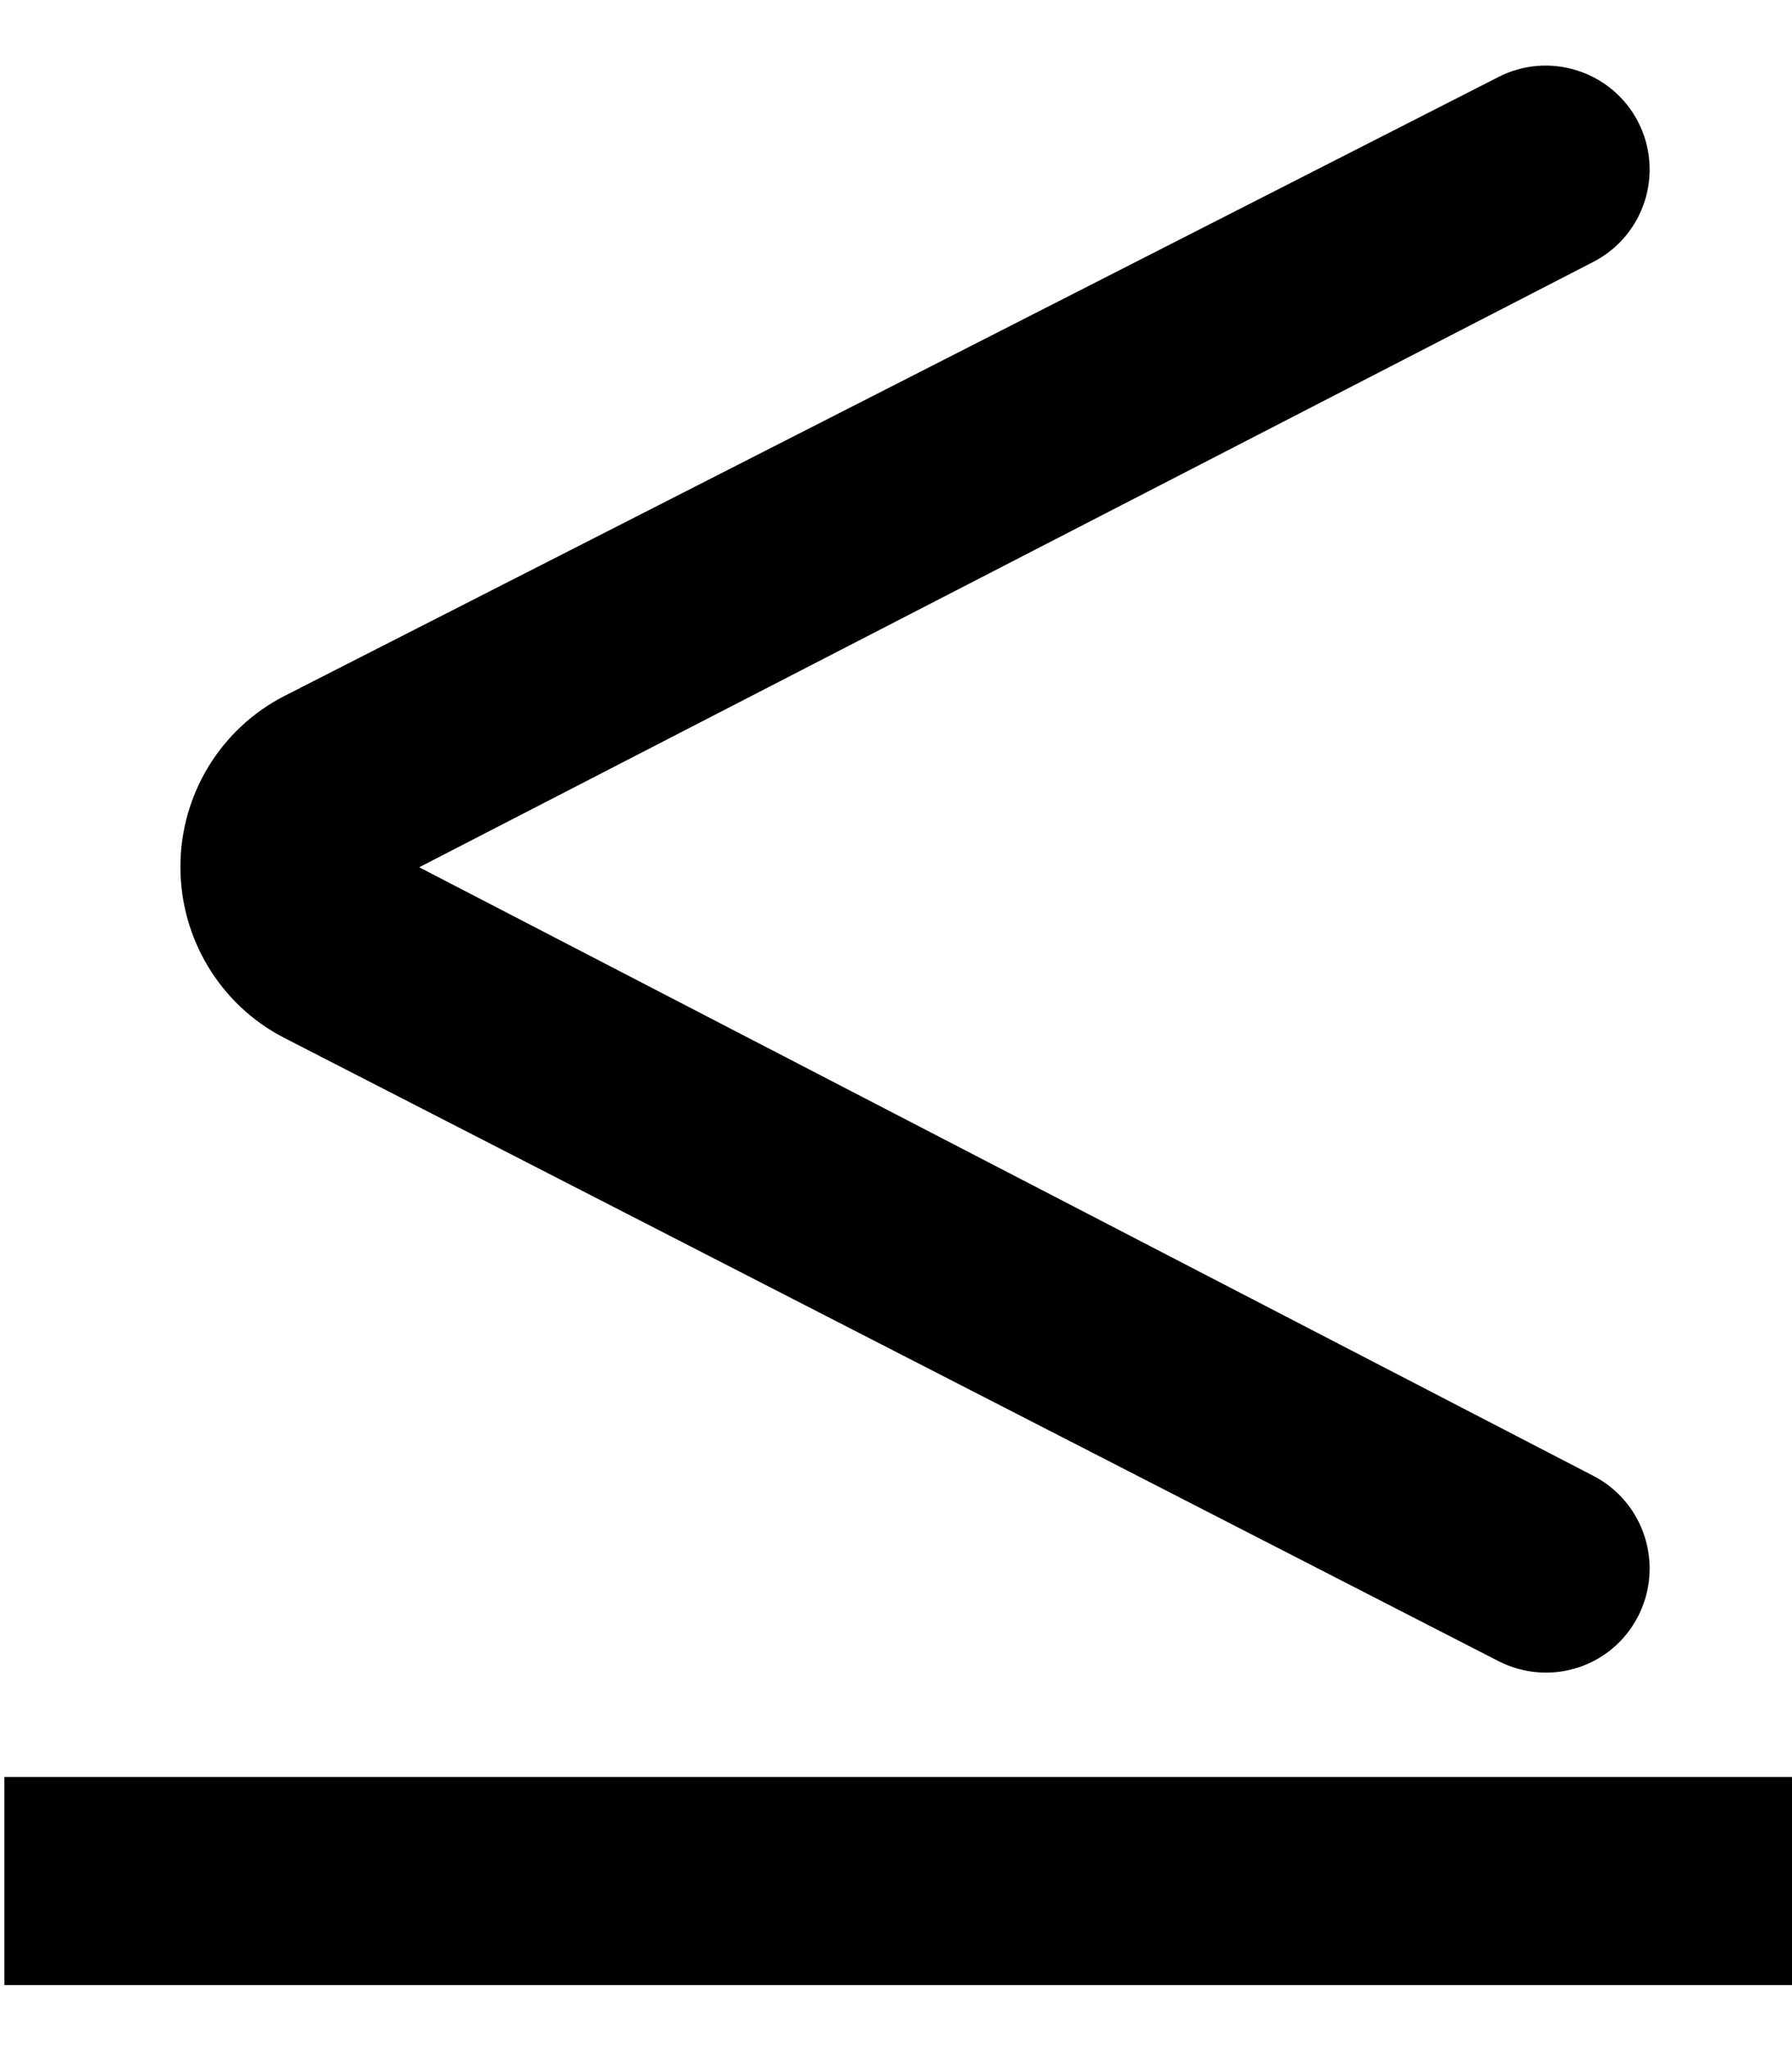 <?xml version="1.0" encoding="utf-8"?>
<!-- Generator: Adobe Illustrator 21.1.0, SVG Export Plug-In . SVG Version: 6.00 Build 0)  -->
<svg version="1.1" id="Layer_1" focusable="false" xmlns="http://www.w3.org/2000/svg" xmlns:xlink="http://www.w3.org/1999/xlink"
	 x="0px" y="0px" viewBox="0 0 448 512" style="enable-background:new 0 0 448 512;" xml:space="preserve">
<g id="_x35_2">
	<path d="M409.5,403.9L409.5,403.9c-6.6,12.8-22.2,17.7-35,11.1L71,259.3c-15.9-8.2-25.9-24.7-25.9-42.7v0c0-18,10-34.5,26-42.7
		L374.5,19.3c12.7-6.6,28.4-1.6,35,11.1v0c6.6,12.8,1.6,28.4-11.1,35L104.8,216.7l293.6,152.1C411.1,375.4,416.1,391.1,409.5,403.9z
		"/>
	<rect x="1.1" y="444" width="446.9" height="52"/>
</g>
</svg>
